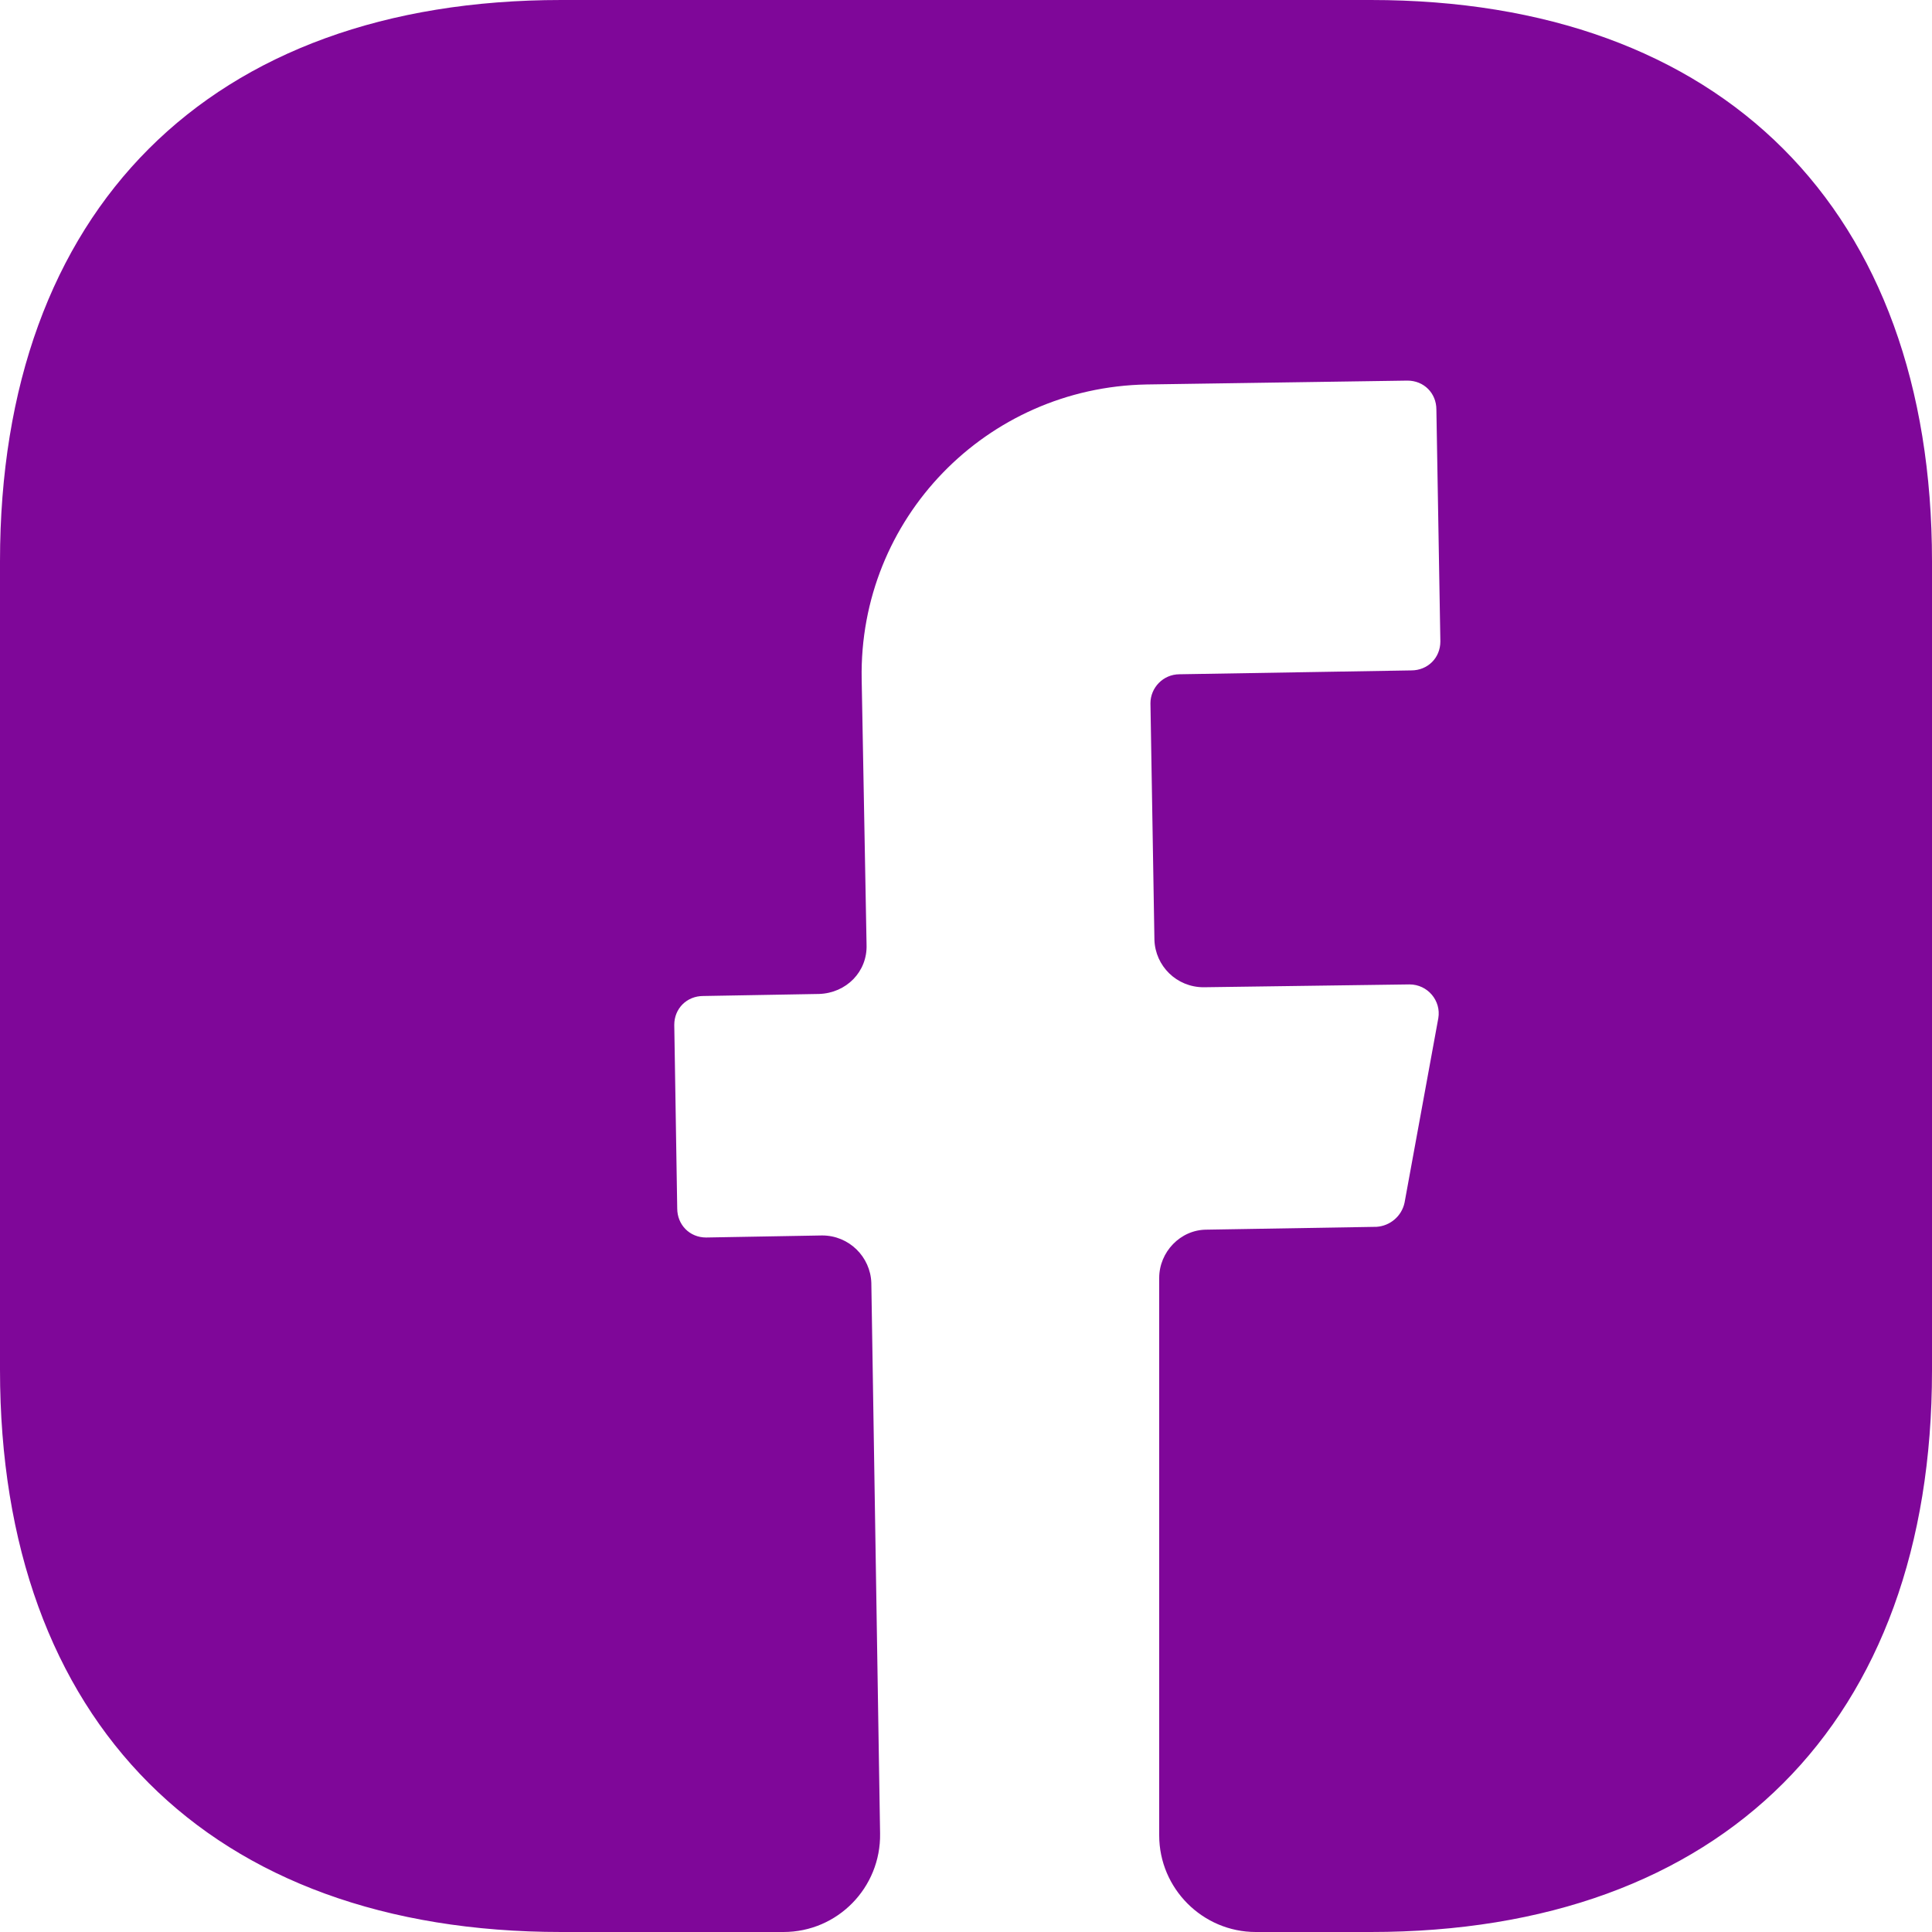 <svg width="17" height="17" viewBox="0 0 17 17" fill="none" xmlns="http://www.w3.org/2000/svg">
<path d="M17 12.062C17 15.155 15.155 17 12.062 17H11.05C10.582 17 10.2 16.617 10.2 16.15V11.245C10.2 11.016 10.387 10.82 10.617 10.82L12.113 10.795C12.232 10.787 12.334 10.701 12.359 10.582L12.656 8.959C12.682 8.806 12.563 8.662 12.402 8.662L10.591 8.687C10.353 8.687 10.166 8.5 10.158 8.271L10.123 6.188C10.123 6.052 10.234 5.933 10.379 5.933L12.418 5.899C12.563 5.899 12.674 5.789 12.674 5.644L12.639 3.604C12.639 3.459 12.529 3.349 12.384 3.349L10.089 3.383C8.678 3.409 7.556 4.564 7.582 5.976L7.625 8.313C7.633 8.551 7.446 8.738 7.208 8.746L6.188 8.764C6.043 8.764 5.933 8.874 5.933 9.018L5.959 10.633C5.959 10.778 6.069 10.889 6.213 10.889L7.234 10.871C7.471 10.871 7.659 11.059 7.667 11.288L7.744 16.133C7.752 16.609 7.37 17 6.894 17H4.939C1.845 17 0 15.155 0 12.053V4.939C0 1.845 1.845 0 4.939 0H12.062C15.155 0 17 1.845 17 4.939V12.062Z" fill="#7F0799"/>
</svg>

